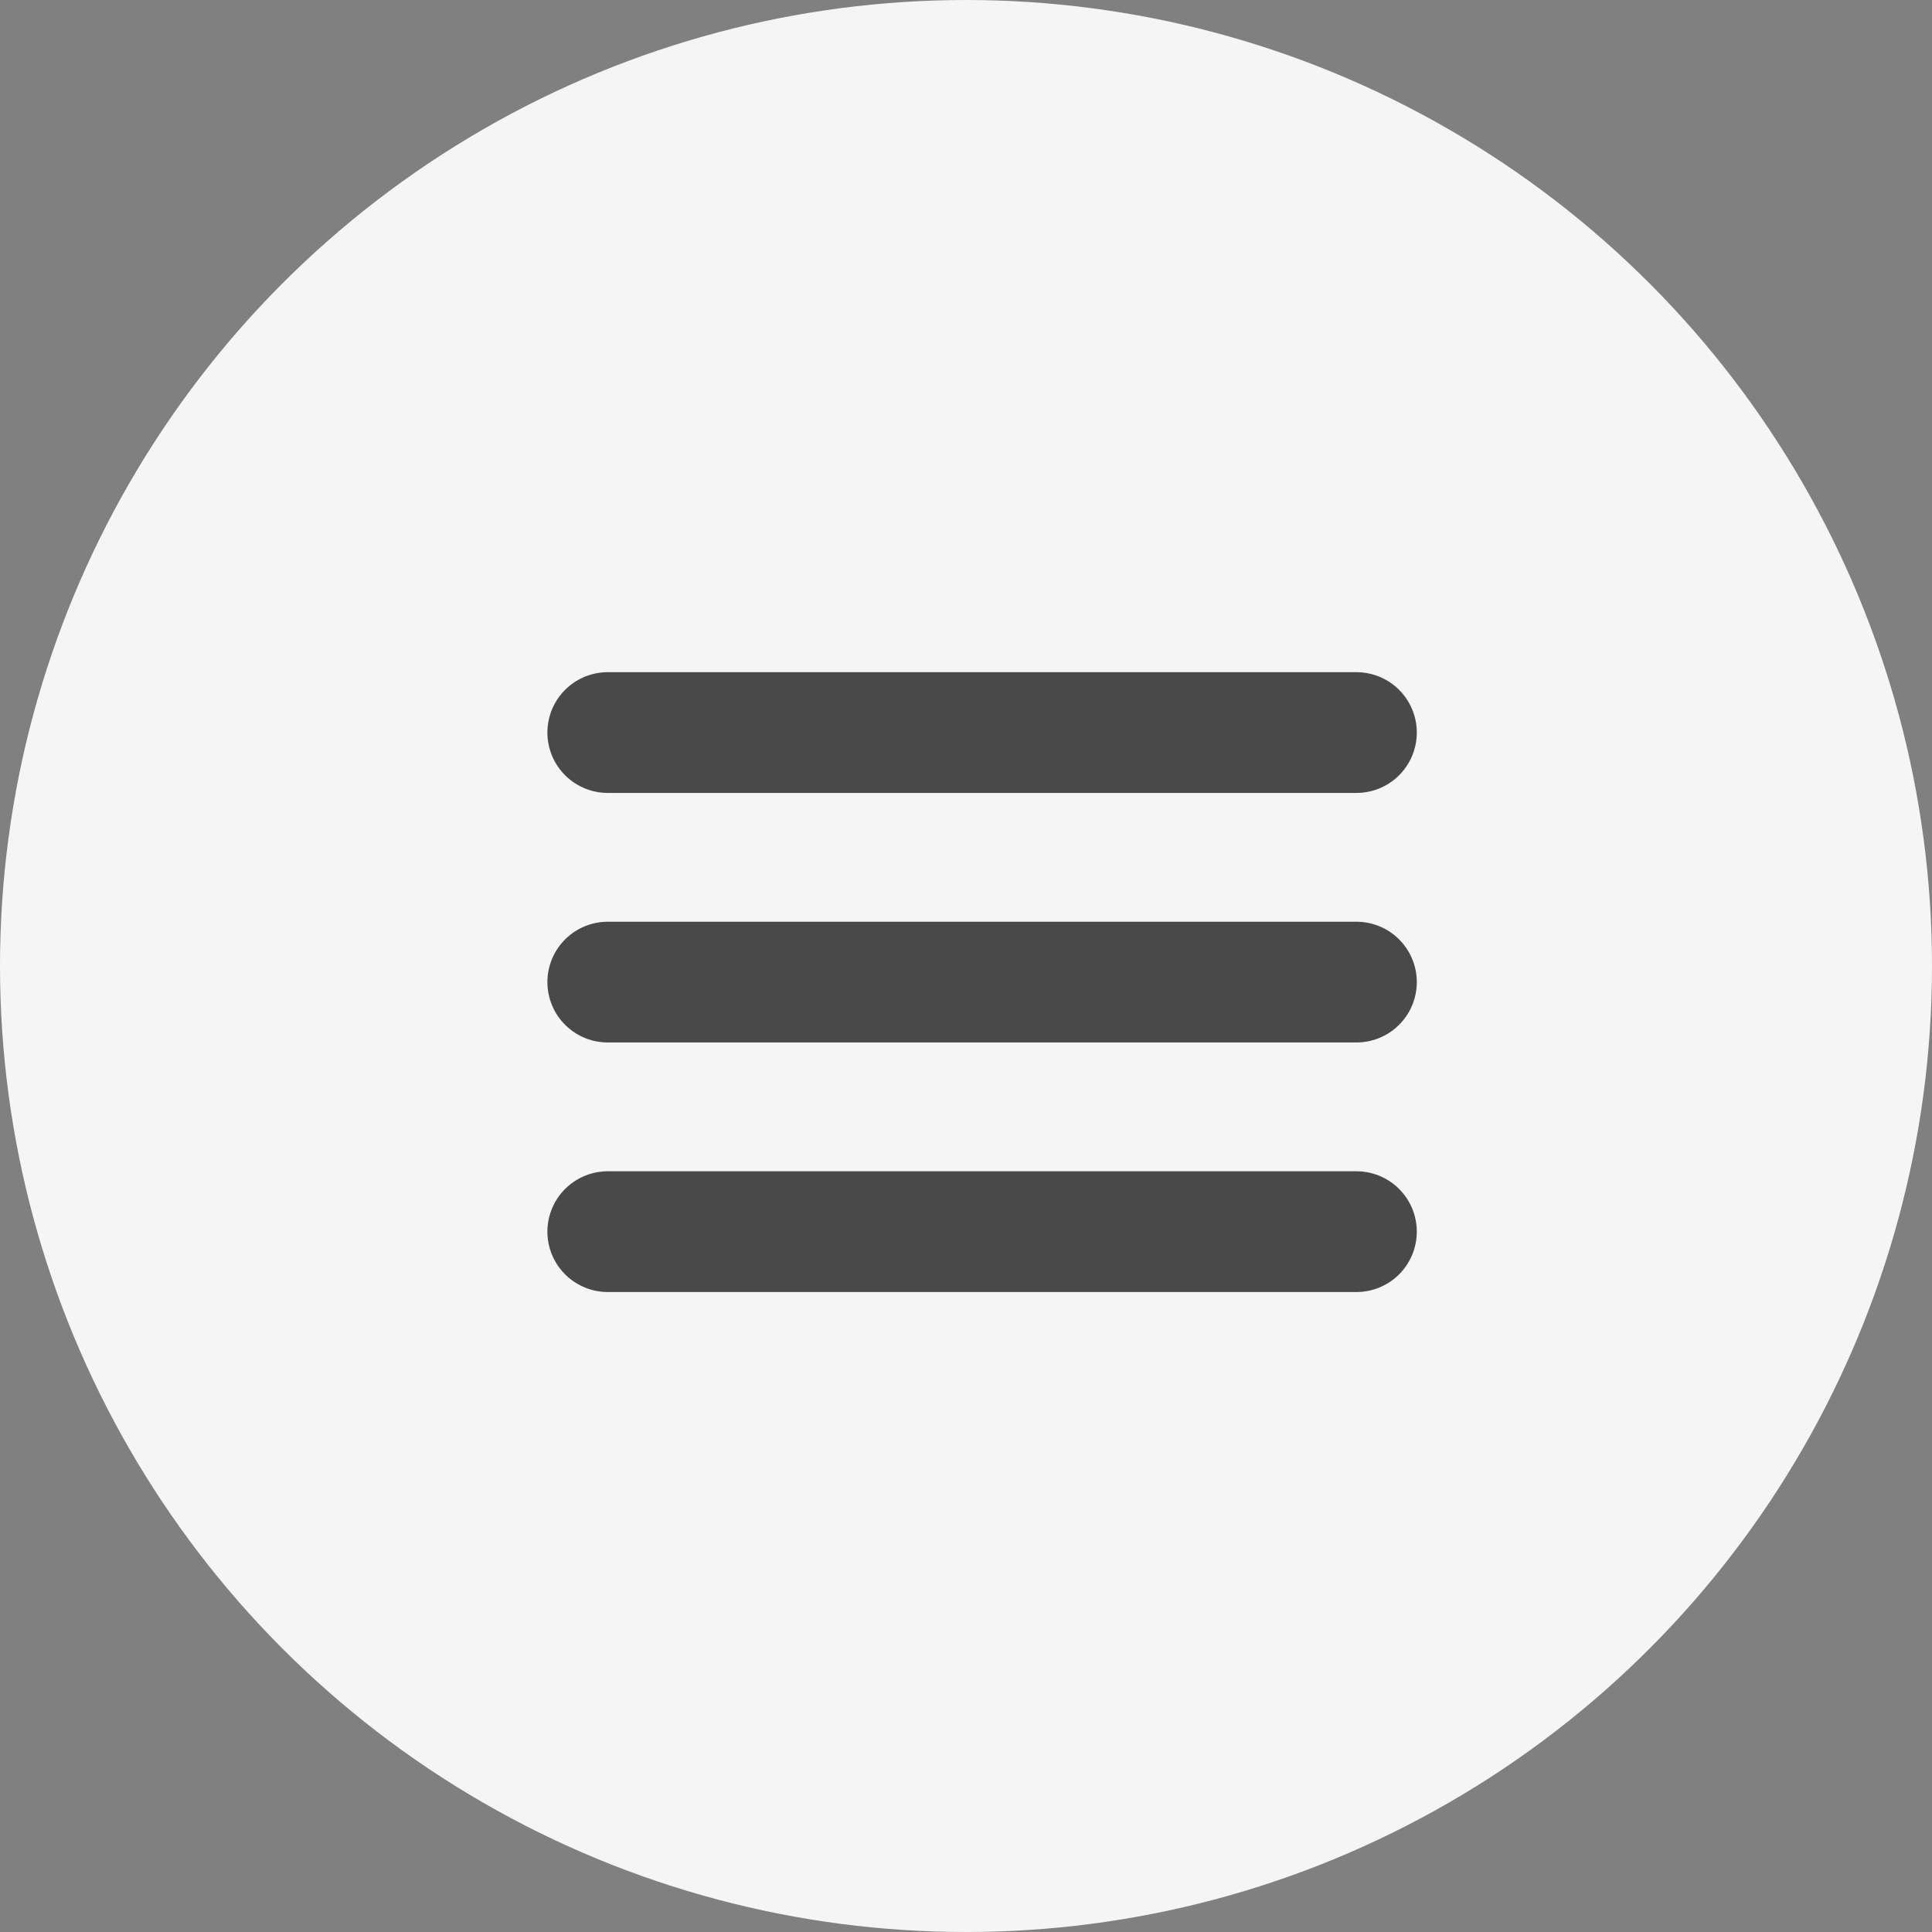 <svg width="24" height="24" viewBox="0 0 24 24" fill="none" xmlns="http://www.w3.org/2000/svg">
<rect x="0" y="0" width="24" height="24" fill="#808080" stroke="none"/>
<circle cx="12" cy="12" r="12" fill="#F5F5F5"/>
<path d="M7.55 12.2H16.85" stroke="black" stroke-opacity="0.7" stroke-width="1.5" stroke-linecap="round" stroke-linejoin="round"/>
<path d="M7.55 9.1H16.85" stroke="black" stroke-opacity="0.7" stroke-width="1.5" stroke-linecap="round" stroke-linejoin="round"/>
<path d="M7.55 15.3H16.85" stroke="black" stroke-opacity="0.7" stroke-width="1.5" stroke-linecap="round" stroke-linejoin="round"/>
</svg>
